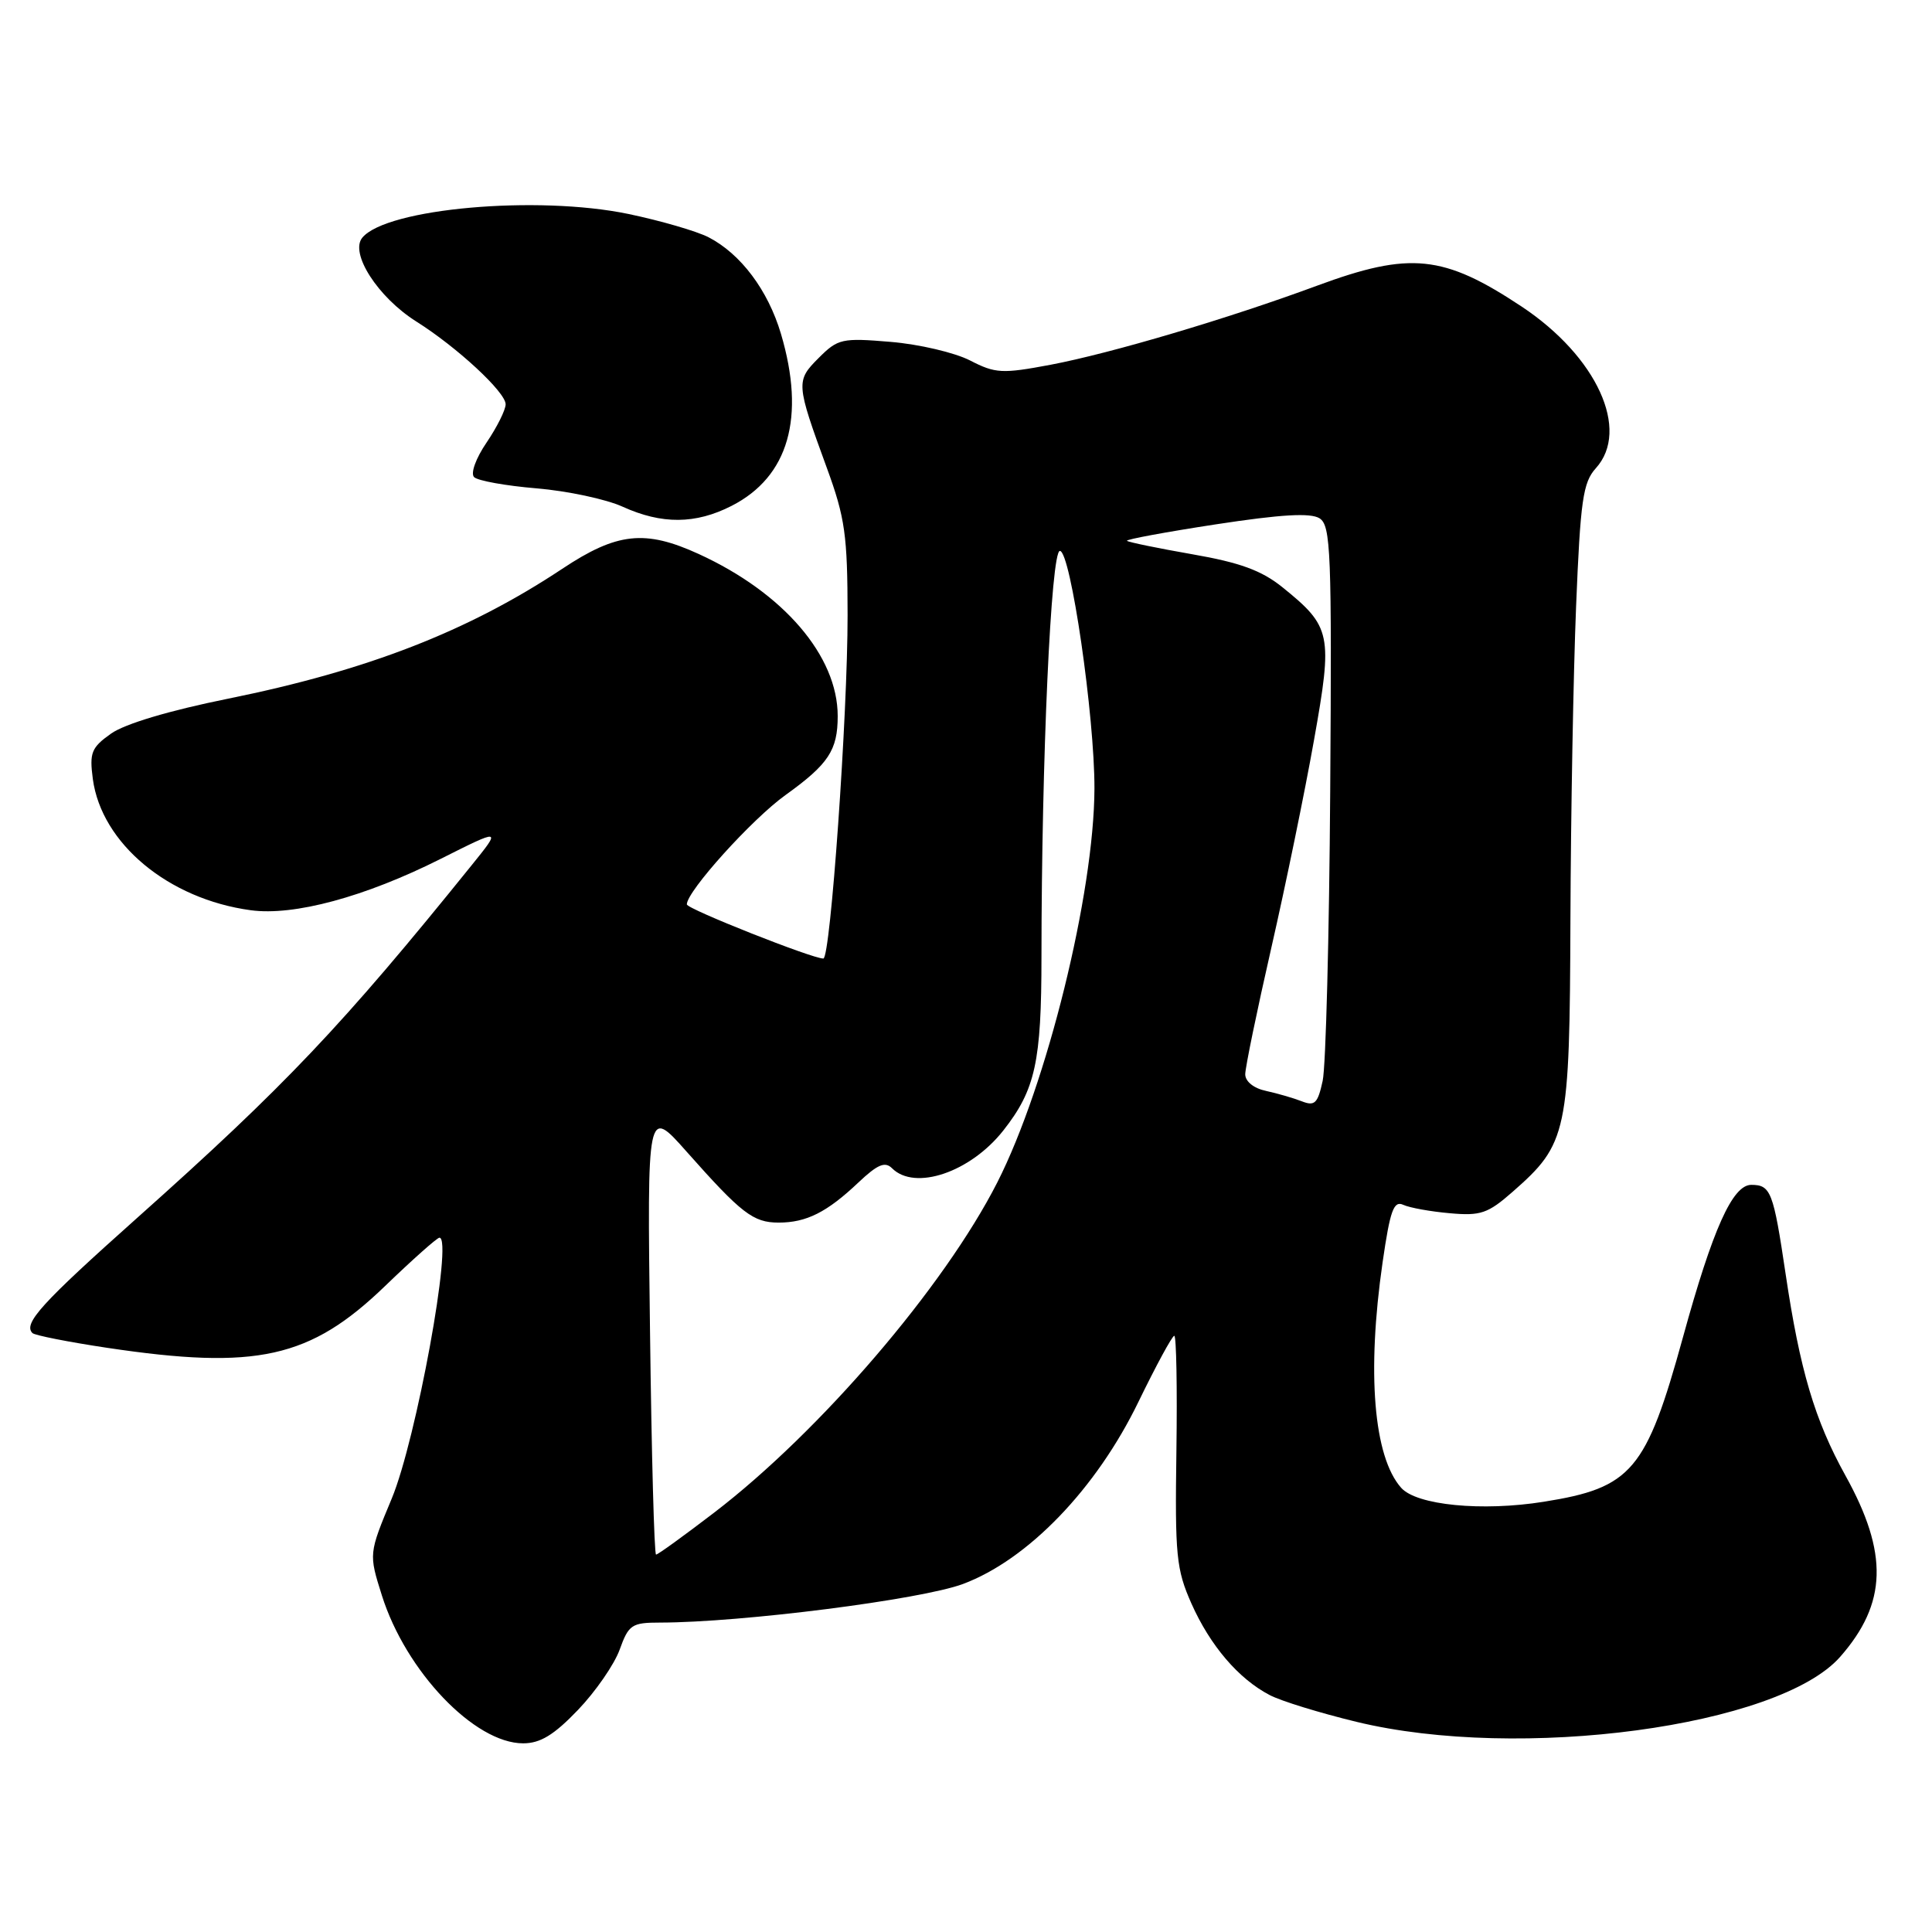 <?xml version="1.0" encoding="UTF-8" standalone="no"?>
<!DOCTYPE svg PUBLIC "-//W3C//DTD SVG 1.1//EN" "http://www.w3.org/Graphics/SVG/1.1/DTD/svg11.dtd" >
<svg xmlns="http://www.w3.org/2000/svg" xmlns:xlink="http://www.w3.org/1999/xlink" version="1.1" viewBox="0 0 256 256">
 <g >
 <path fill="currentColor"
d=" M 76.58 226.58 C 78.91 224.15 81.40 220.55 82.11 218.58 C 83.30 215.28 83.71 215.00 87.45 215.00 C 98.26 214.99 122.02 211.96 127.59 209.89 C 136.21 206.67 145.26 197.28 150.85 185.75 C 153.19 180.94 155.32 177.00 155.60 177.00 C 155.87 177.00 156.00 183.86 155.88 192.25 C 155.68 206.13 155.86 207.95 157.88 212.50 C 160.36 218.06 164.11 222.45 168.23 224.60 C 169.72 225.39 174.90 226.98 179.73 228.15 C 201.38 233.40 235.71 228.78 243.83 219.54 C 250.06 212.45 250.25 205.82 244.52 195.50 C 240.47 188.19 238.49 181.53 236.60 168.78 C 234.98 157.89 234.64 157.00 232.05 157.00 C 229.57 157.00 226.94 162.87 223.01 177.16 C 218.13 194.88 216.22 197.14 204.56 198.99 C 196.38 200.30 187.70 199.45 185.66 197.14 C 182.01 193.03 181.09 181.88 183.20 167.27 C 184.20 160.36 184.67 159.06 185.95 159.65 C 186.80 160.04 189.58 160.54 192.12 160.76 C 196.19 161.13 197.16 160.79 200.42 157.93 C 207.70 151.54 207.99 150.20 208.09 121.79 C 208.14 107.88 208.48 89.23 208.84 80.35 C 209.41 66.31 209.75 63.93 211.45 62.05 C 216.05 56.98 211.59 47.24 201.64 40.63 C 191.27 33.75 186.85 33.30 174.53 37.85 C 162.81 42.19 147.24 46.81 139.22 48.33 C 132.78 49.54 131.91 49.50 128.53 47.76 C 126.50 46.72 121.77 45.61 118.01 45.30 C 111.56 44.76 111.03 44.88 108.49 47.42 C 105.44 50.47 105.46 50.78 109.56 62.00 C 111.98 68.61 112.30 70.92 112.31 81.50 C 112.32 94.72 110.04 126.99 109.10 127.01 C 107.67 127.04 91.02 120.44 91.01 119.84 C 90.98 118.13 99.64 108.53 104.08 105.35 C 109.79 101.25 111.00 99.41 111.00 94.88 C 111.00 86.92 103.82 78.55 92.59 73.41 C 85.47 70.15 81.75 70.55 74.50 75.37 C 62.02 83.65 48.68 88.84 30.22 92.58 C 22.44 94.15 16.52 95.92 14.71 97.21 C 12.10 99.06 11.84 99.74 12.30 103.22 C 13.45 111.76 22.31 119.13 33.22 120.61 C 38.95 121.39 48.35 118.85 58.38 113.81 C 66.44 109.76 66.44 109.76 62.51 114.63 C 45.34 135.92 37.77 143.90 18.16 161.39 C 5.50 172.68 3.04 175.38 4.30 176.64 C 4.61 176.94 9.05 177.82 14.18 178.59 C 34.02 181.56 41.09 179.99 51.03 170.40 C 54.68 166.88 57.92 164.00 58.23 164.00 C 60.05 164.00 55.15 190.78 51.91 198.56 C 48.86 205.88 48.86 205.88 50.60 211.40 C 53.77 221.46 62.88 231.00 69.32 231.00 C 71.59 231.00 73.40 229.90 76.58 226.58 Z  M 96.94 67.03 C 104.50 63.17 106.76 55.30 103.48 44.23 C 101.76 38.45 98.16 33.65 93.89 31.44 C 92.31 30.63 87.53 29.24 83.26 28.35 C 71.16 25.84 51.23 27.61 48.01 31.49 C 46.31 33.54 50.07 39.39 55.16 42.60 C 60.60 46.03 67.00 51.97 67.00 53.57 C 67.00 54.31 65.86 56.59 64.48 58.63 C 63.04 60.74 62.33 62.73 62.82 63.22 C 63.30 63.70 67.02 64.37 71.10 64.71 C 75.17 65.05 80.30 66.14 82.50 67.14 C 87.70 69.50 92.16 69.47 96.94 67.03 Z  M 86.13 176.35 C 85.75 146.70 85.75 146.70 90.98 152.60 C 98.26 160.81 99.80 162.00 103.18 162.00 C 106.86 162.00 109.58 160.63 113.75 156.68 C 116.28 154.29 117.27 153.87 118.20 154.80 C 121.23 157.83 128.59 155.33 132.95 149.79 C 137.19 144.40 138.00 140.71 138.00 126.78 C 138.01 100.66 139.26 73.00 140.44 73.00 C 141.86 73.00 145.05 94.93 145.02 104.50 C 144.97 118.40 138.72 143.73 132.15 156.67 C 125.11 170.51 108.69 189.66 94.63 200.43 C 90.63 203.49 87.17 206.00 86.93 205.99 C 86.69 205.99 86.33 192.65 86.13 176.35 Z  M 172.50 145.93 C 171.40 145.50 169.26 144.88 167.75 144.55 C 166.13 144.21 165.00 143.30 165.00 142.35 C 165.00 141.47 166.55 133.94 168.45 125.62 C 170.35 117.30 172.90 104.91 174.11 98.08 C 176.62 84.01 176.42 83.05 169.90 77.79 C 167.16 75.59 164.30 74.54 157.97 73.44 C 153.40 72.64 149.51 71.84 149.33 71.66 C 149.15 71.48 154.45 70.50 161.10 69.48 C 169.80 68.15 173.65 67.93 174.85 68.68 C 176.34 69.64 176.48 73.10 176.26 104.73 C 176.13 123.97 175.68 141.30 175.26 143.22 C 174.61 146.21 174.21 146.60 172.50 145.93 Z "/>
</g>
</svg>